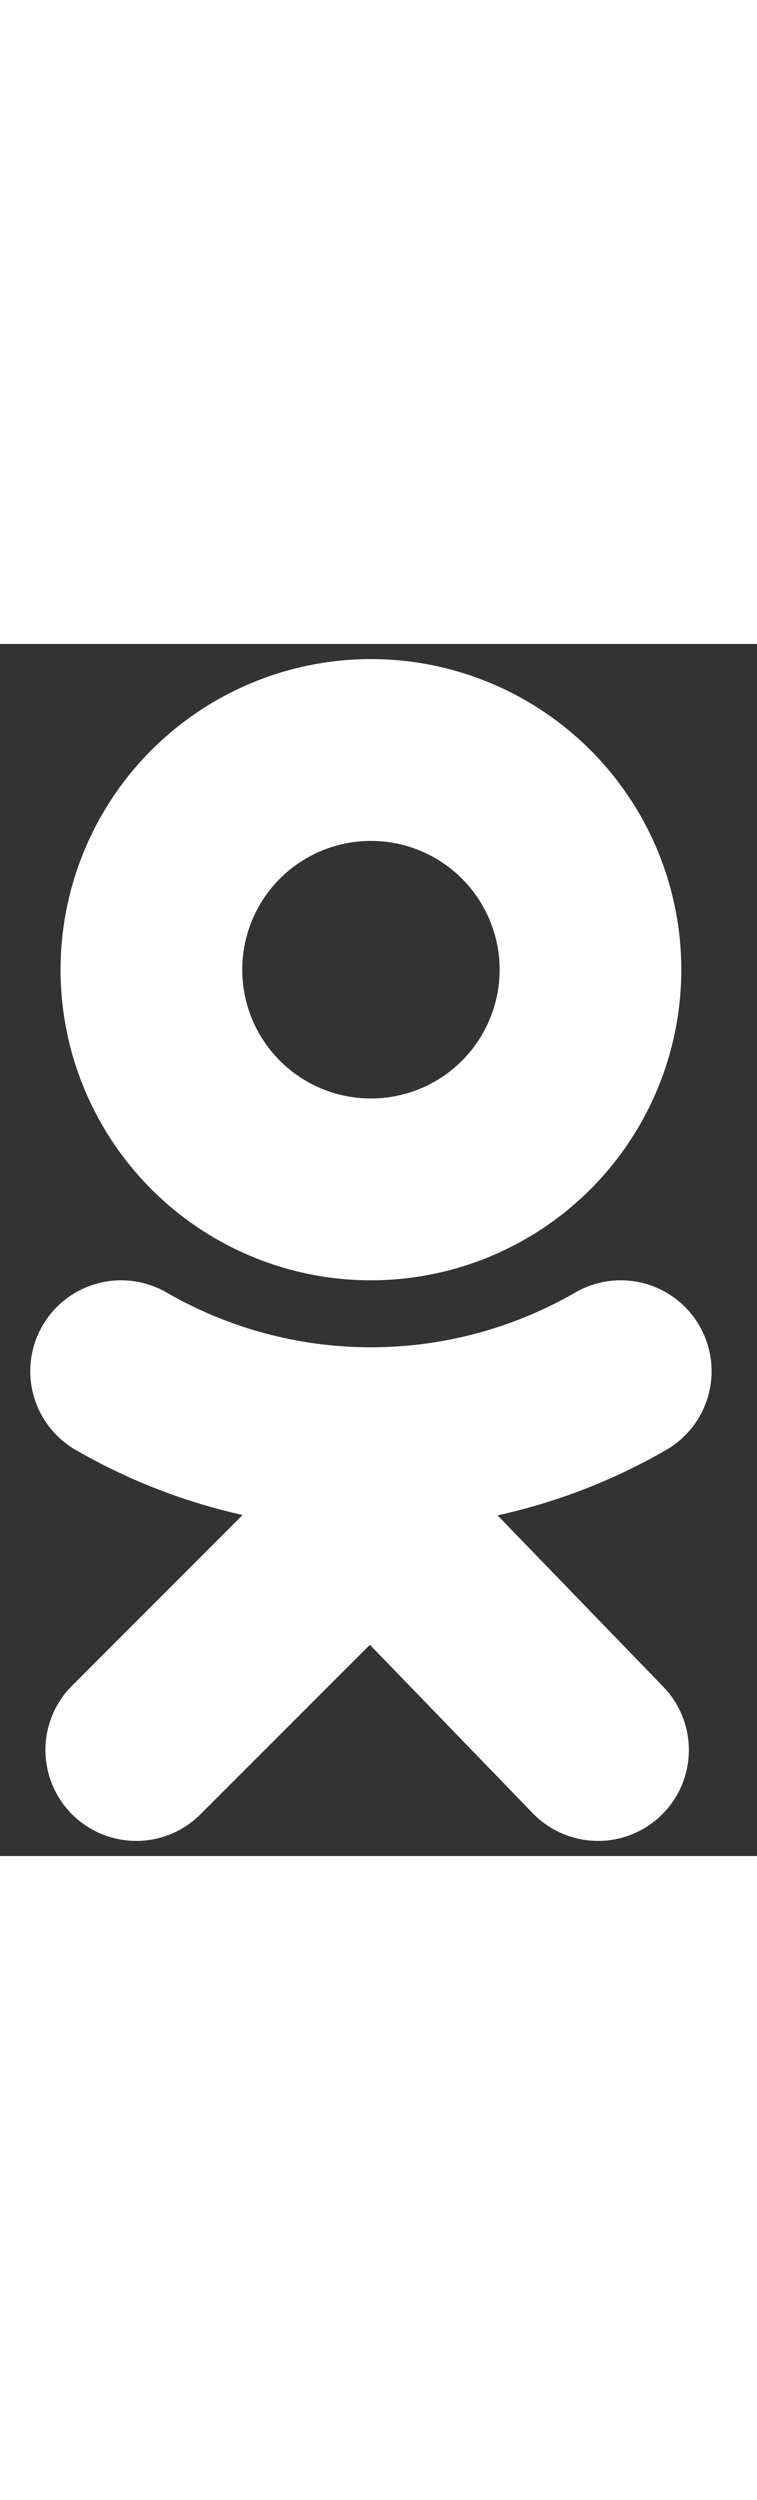 <svg viewBox="0 0 10 16" xmlns="http://www.w3.org/2000/svg" height="33"><rect x="0" y="0" width="10" height="16" fill="#333333" stroke="none"/><g fill="none" stroke="#ffffff" stroke-width="2.4" stroke-linecap="round"><circle r="2.9" cx="4.9" cy="4.3"></circle><polyline points="1.8 14.6, 4.9 11.5, 7.9 14.6"></polyline><path d="M1.6,9.6 a6.6,6.6 0 0,0 6.6,0"></path></g></svg>